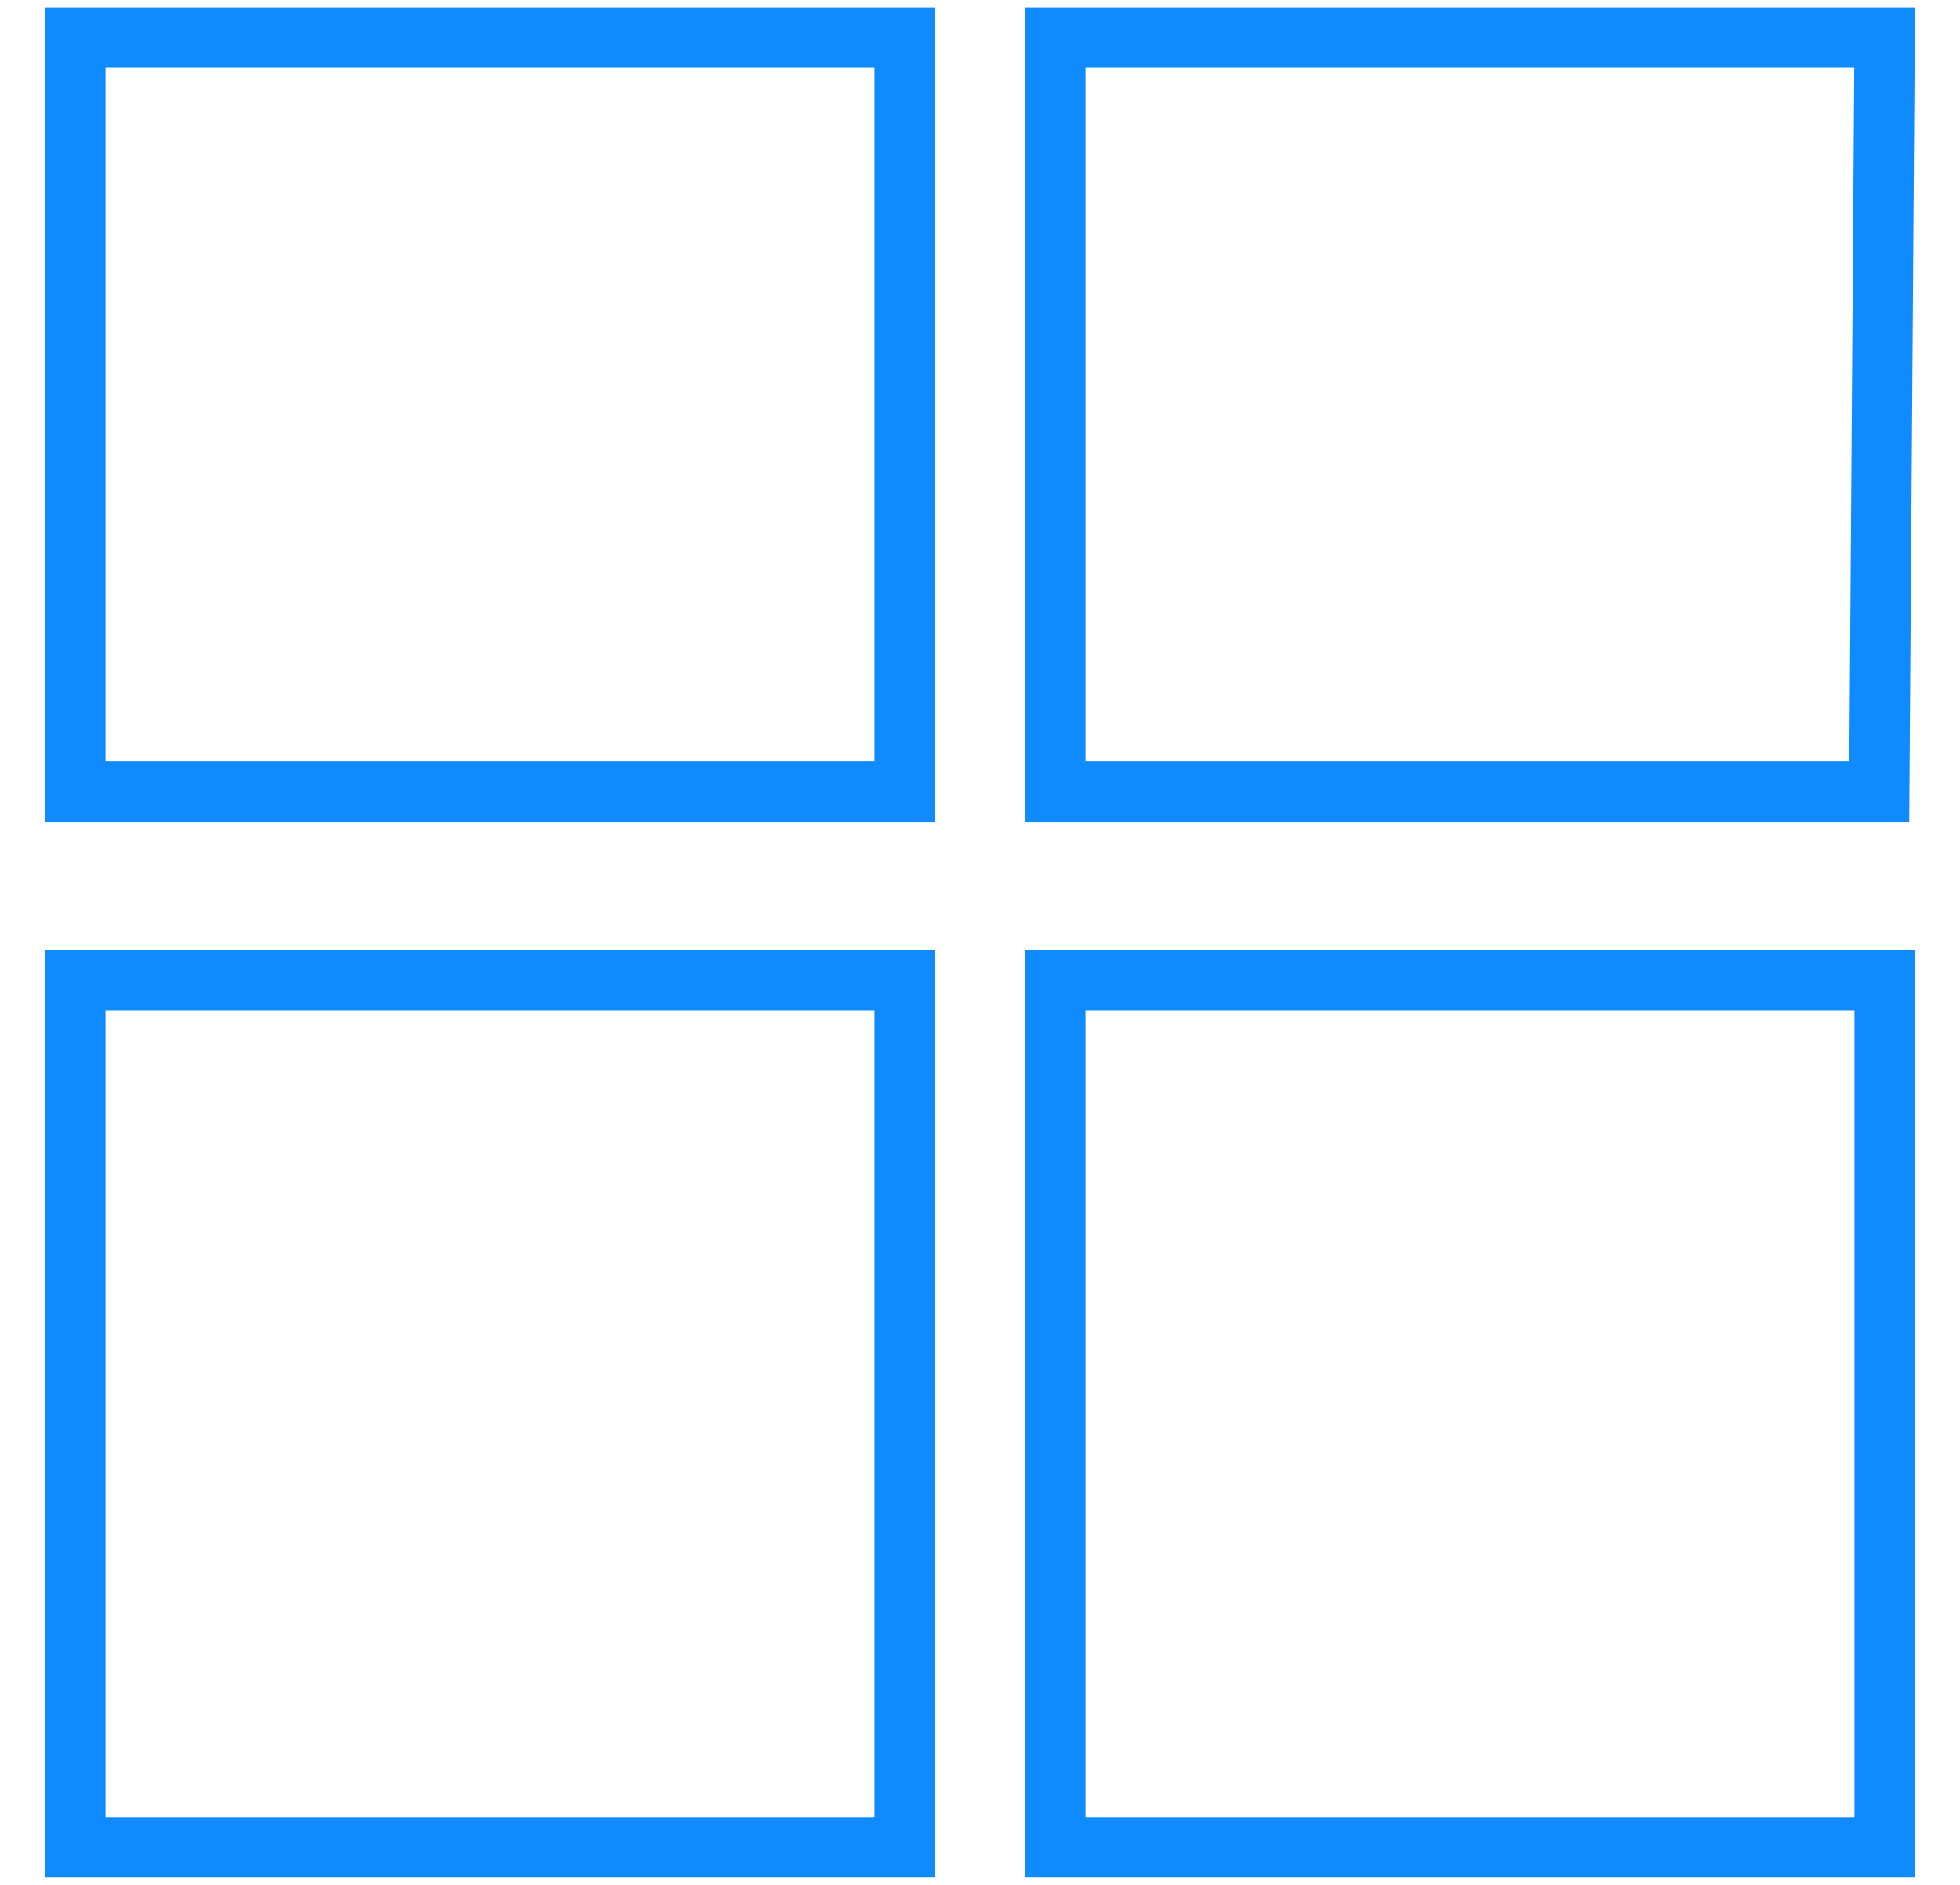 <svg width="26" height="25" viewBox="0 0 26 25" fill="none" xmlns="http://www.w3.org/2000/svg">
<path d="M1 0.5H12V5.5V10.5H6.5H1V0.5Z" stroke="#108AFF" stroke-width="0.8"/>
<path d="M14 0.5H25L24.929 10.5H14V5.5V0.5Z" stroke="#108AFF" stroke-width="0.8"/>
<path d="M1 13H6.5H12V19V24.5H1V13Z" stroke="#108AFF" stroke-width="0.8"/>
<path d="M14 13H19.5H25V24.5H14V19V13Z" stroke="#108AFF" stroke-width="0.8"/>
</svg>
